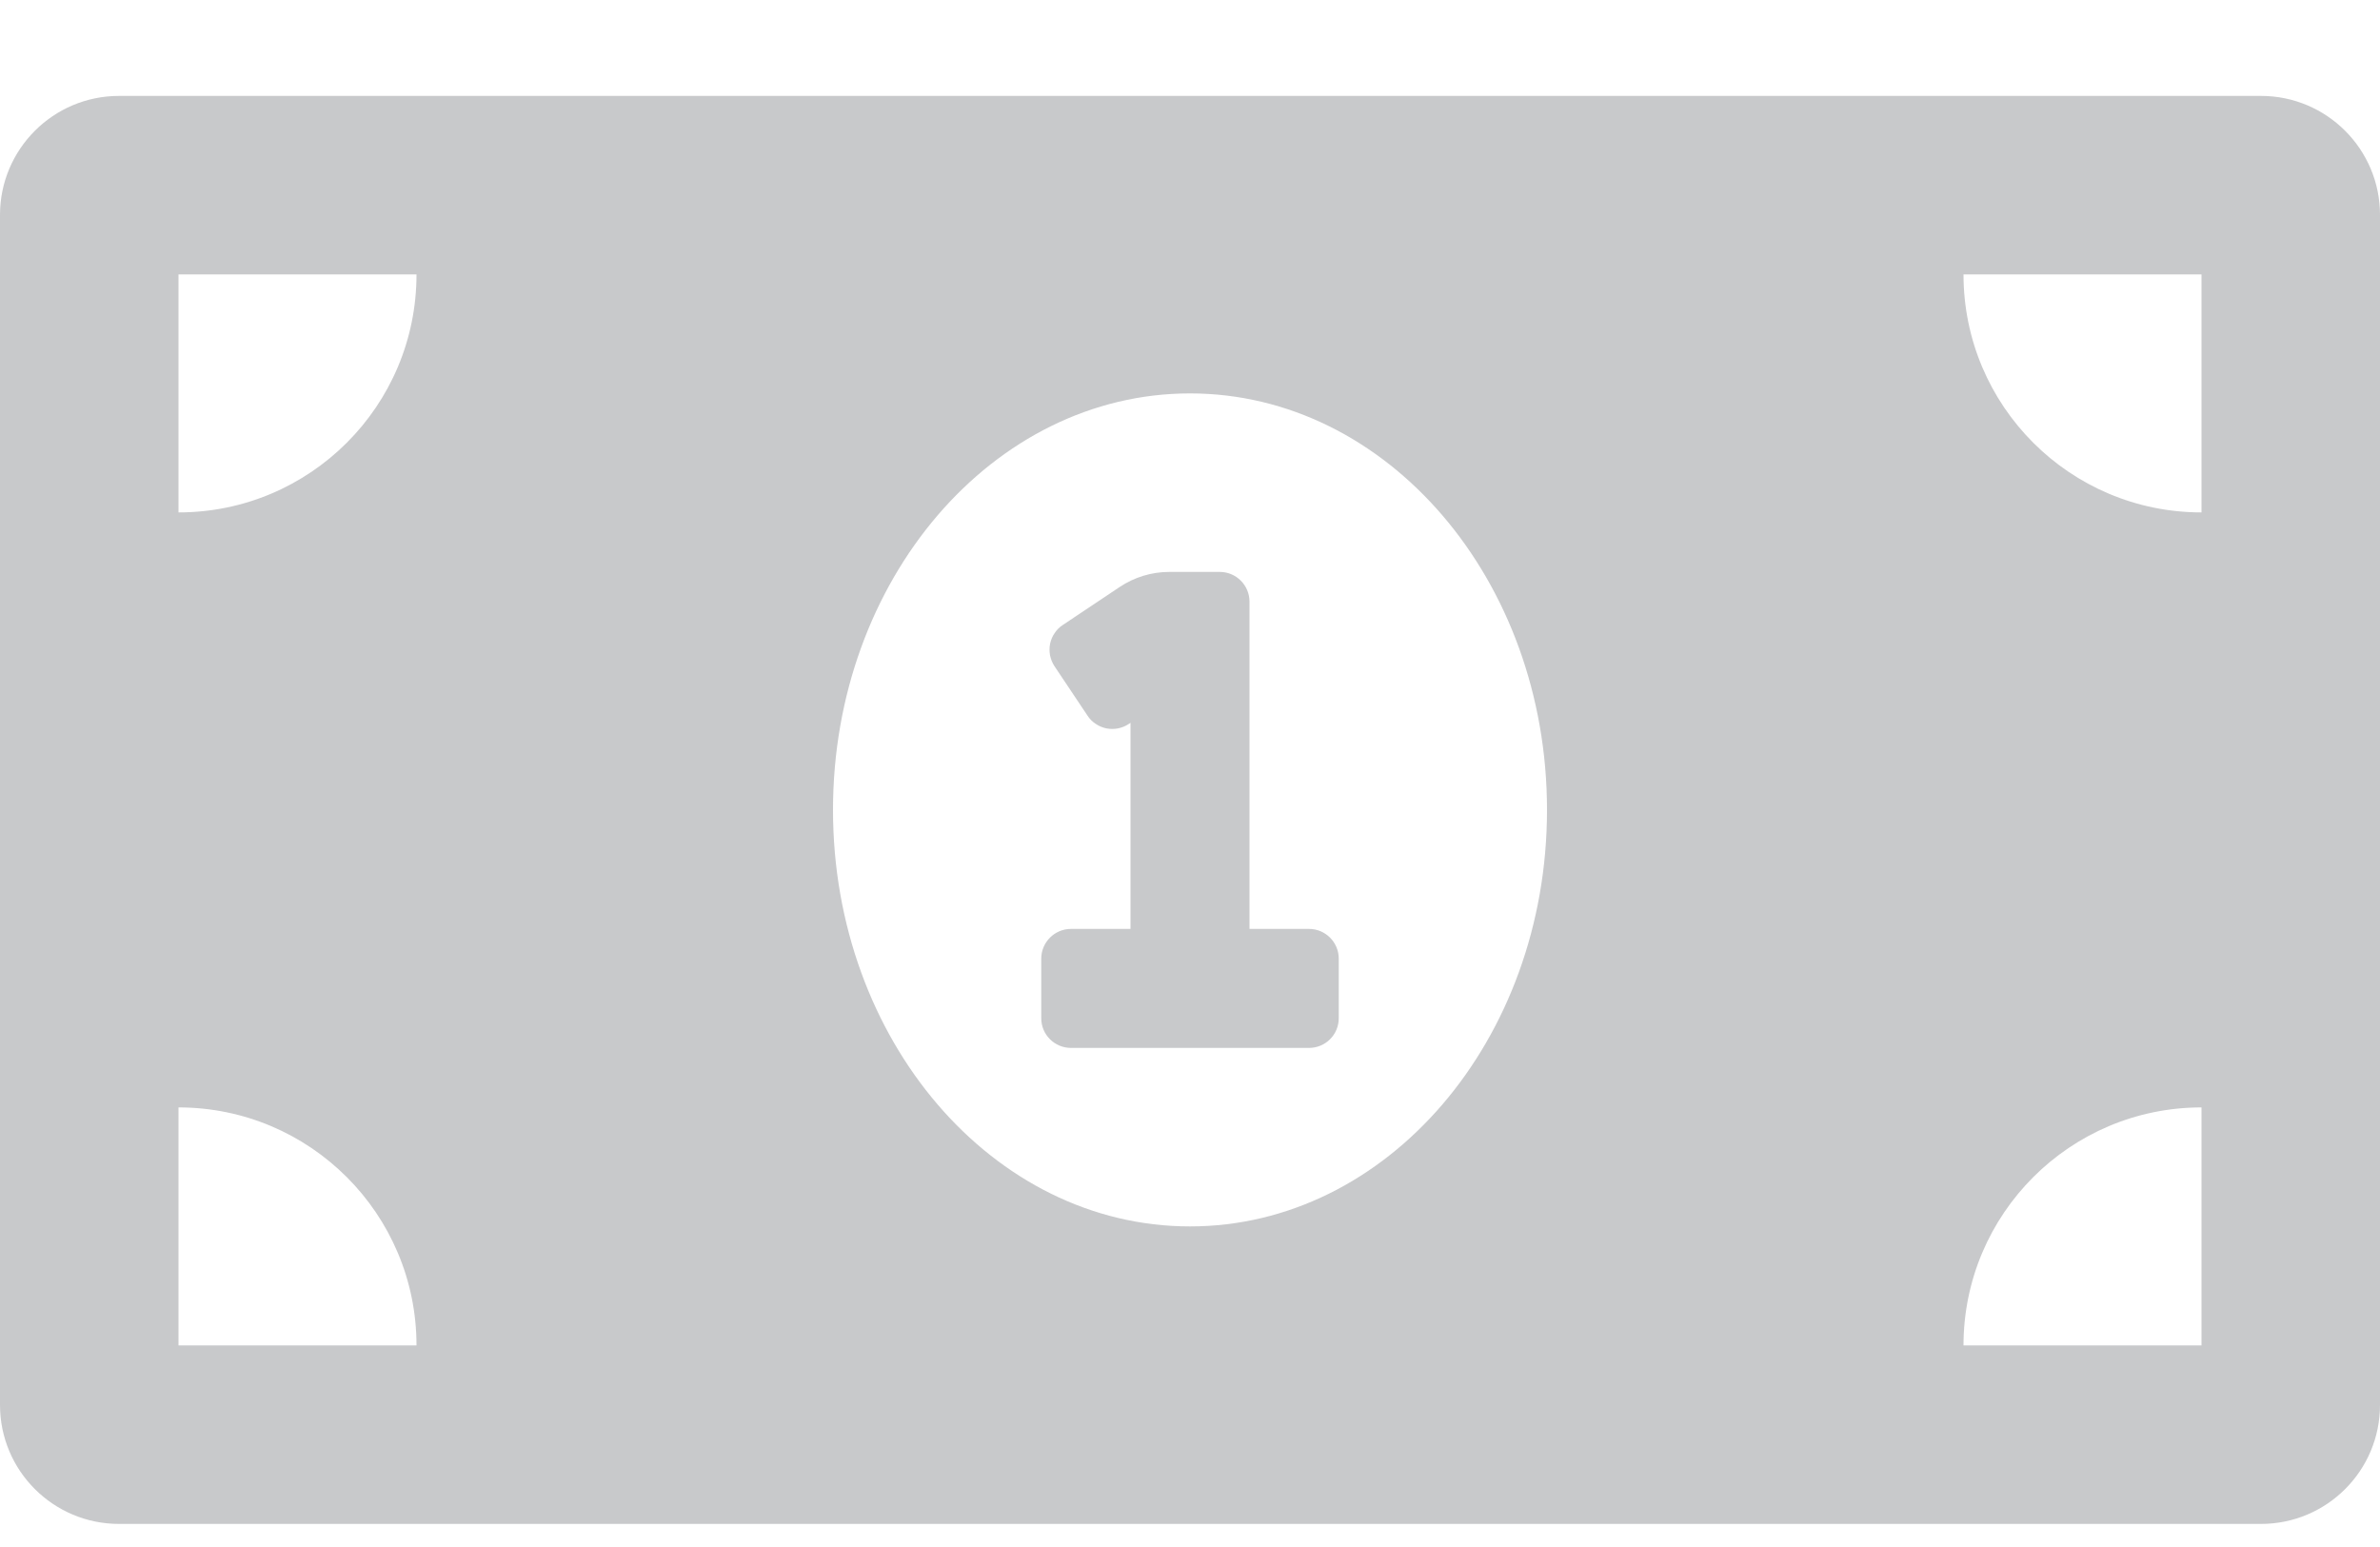 <svg width="20" height="13" viewBox="0 0 20 13" fill="none" xmlns="http://www.w3.org/2000/svg">
<path opacity="0.3" d="M11 7.806H10.5V5.056C10.5 4.918 10.388 4.806 10.25 4.806H9.826C9.678 4.806 9.533 4.85 9.41 4.932L8.931 5.252C8.903 5.27 8.88 5.293 8.862 5.321C8.843 5.348 8.831 5.378 8.824 5.411C8.818 5.443 8.818 5.476 8.824 5.508C8.831 5.54 8.843 5.571 8.861 5.598L9.139 6.014C9.157 6.042 9.18 6.065 9.208 6.083C9.235 6.102 9.266 6.114 9.298 6.121C9.33 6.127 9.363 6.127 9.395 6.121C9.428 6.114 9.458 6.102 9.485 6.084L9.5 6.074V7.806H9C8.862 7.806 8.75 7.918 8.75 8.056V8.556C8.75 8.695 8.862 8.806 9 8.806H11C11.138 8.806 11.25 8.695 11.25 8.556V8.056C11.25 7.918 11.138 7.806 11 7.806ZM19 0.806H1C0.448 0.806 0 1.254 0 1.806V11.806C0 12.359 0.448 12.806 1 12.806H19C19.552 12.806 20 12.359 20 11.806V1.806C20 1.254 19.552 0.806 19 0.806ZM1.5 11.306V9.306C2.605 9.306 3.5 10.202 3.5 11.306H1.5ZM1.5 4.306V2.306H3.5C3.5 3.411 2.605 4.306 1.5 4.306ZM10 10.306C8.343 10.306 7 8.739 7 6.806C7 4.873 8.343 3.306 10 3.306C11.657 3.306 13 4.873 13 6.806C13 8.74 11.656 10.306 10 10.306ZM18.5 11.306H16.5C16.5 10.202 17.396 9.306 18.5 9.306V11.306ZM18.5 4.306C17.396 4.306 16.5 3.411 16.5 2.306H18.5V4.306Z" fill="#484B51"/>
</svg>
